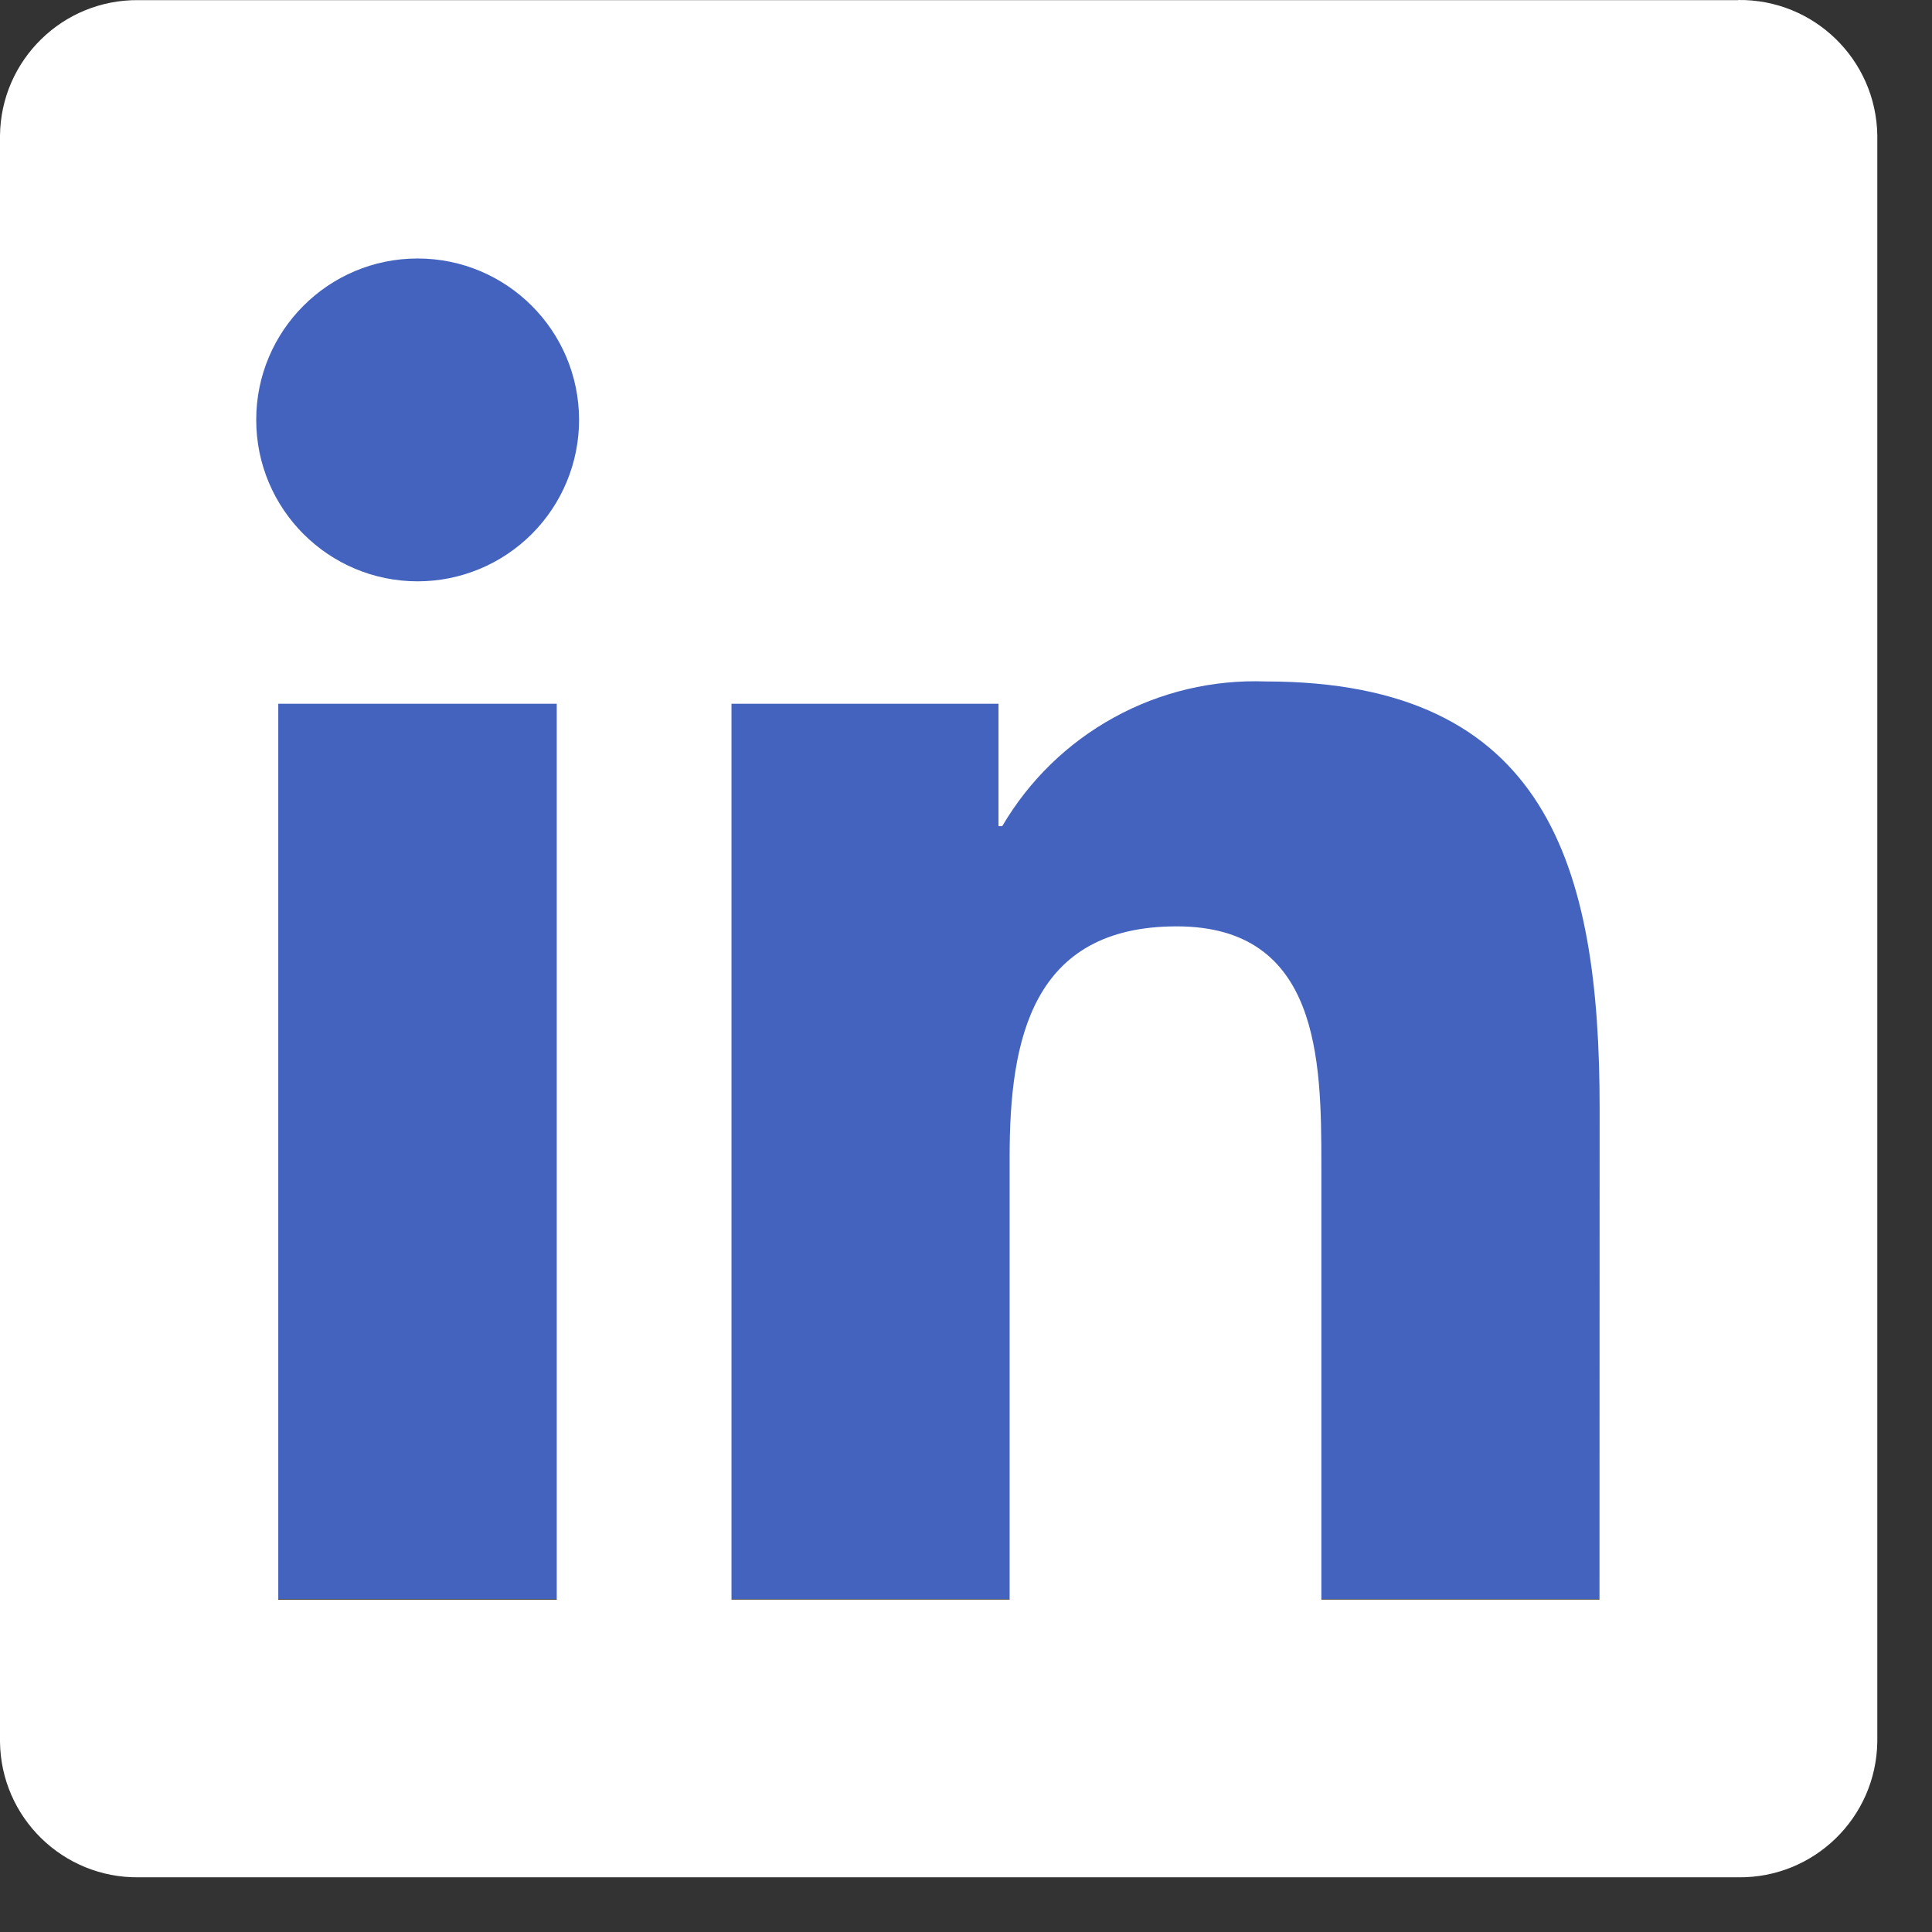 <svg width="29" height="29" viewBox="0 0 29 29" fill="none" xmlns="http://www.w3.org/2000/svg">
<rect x="0" y="0" width="29" height="29" fill="#333333" stroke="none"/>
<g clip-path="url(#clip0_17_80)">
<rect x="1" y="3" width="25" height="21" fill="#4363BE"/>
<path d="M24.009 24.01H19.834V17.472C19.834 15.912 19.806 13.905 17.663 13.905C15.488 13.905 15.155 15.604 15.155 17.358V24.01H10.98V10.564H14.988V12.401H15.044C15.446 11.716 16.025 11.151 16.722 10.769C17.418 10.386 18.205 10.2 18.999 10.229C23.231 10.229 24.011 13.013 24.011 16.634L24.009 24.01ZM6.269 8.726C4.931 8.726 3.846 7.641 3.846 6.303C3.845 4.965 4.93 3.88 6.268 3.88C7.606 3.88 8.691 4.964 8.692 6.302C8.692 6.945 8.437 7.561 7.982 8.016C7.528 8.47 6.912 8.726 6.269 8.726ZM8.357 24.011H4.177V10.564H8.357V24.01L8.357 24.011ZM26.091 0.002H2.079C0.944 -0.01 0.014 0.899 -0 2.033V26.145C0.013 27.281 0.944 28.191 2.079 28.179H26.091C27.229 28.193 28.163 27.283 28.179 26.145V2.032C28.162 0.895 27.228 -0.014 26.091 0" fill="white"/>
</g>
<defs>
<clipPath id="clip0_17_80">
<rect width="28.179" height="28.179" fill="white"/>
</clipPath>
</defs>
</svg>
